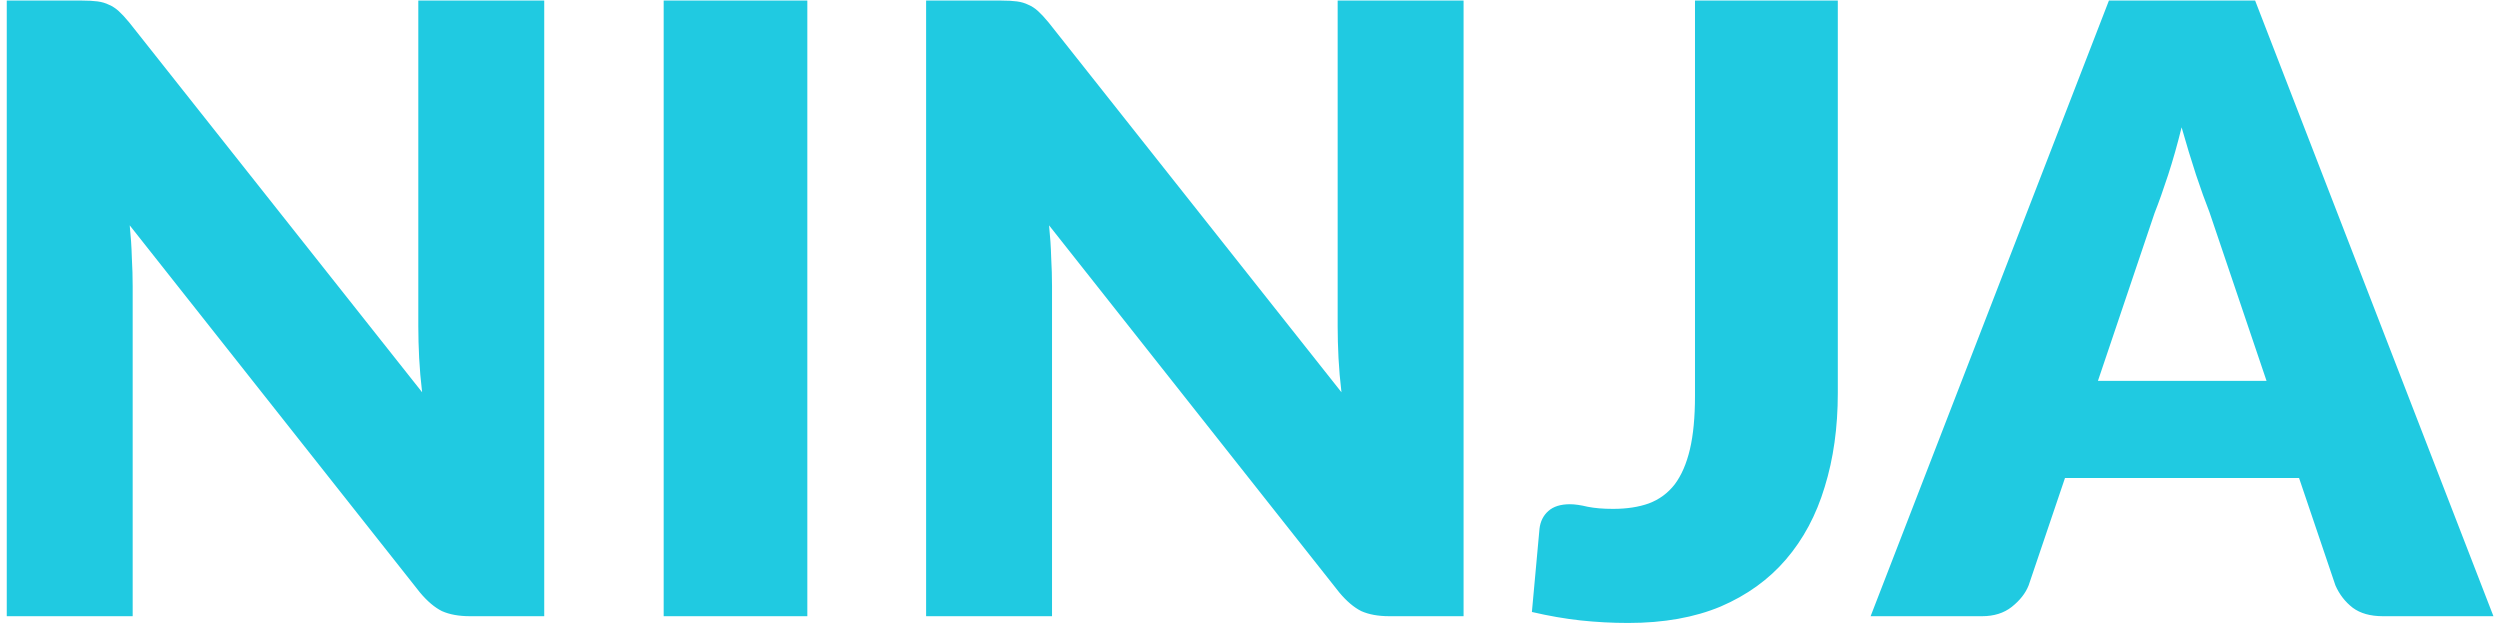 <svg width="284" height="71" viewBox="0 0 284 71" fill="none" xmlns="http://www.w3.org/2000/svg">
<path d="M61.824 0.064V70H53.376C52.128 70 51.072 69.808 50.208 69.424C49.376 69.008 48.544 68.304 47.712 67.312L14.736 25.6C14.864 26.848 14.944 28.064 14.976 29.248C15.04 30.4 15.072 31.488 15.072 32.512V70H0.768V0.064H9.312C10.016 0.064 10.608 0.096 11.088 0.16C11.568 0.224 12 0.352 12.384 0.544C12.768 0.704 13.136 0.944 13.488 1.264C13.84 1.584 14.24 2.016 14.688 2.56L47.952 44.56C47.792 43.216 47.68 41.92 47.616 40.672C47.552 39.392 47.52 38.192 47.52 37.072V0.064H61.824ZM91.713 70H75.393V0.064H91.713V70ZM166.262 0.064V70H157.814C156.566 70 155.51 69.808 154.646 69.424C153.814 69.008 152.982 68.304 152.15 67.312L119.174 25.6C119.302 26.848 119.382 28.064 119.414 29.248C119.478 30.4 119.51 31.488 119.51 32.512V70H105.206V0.064H113.75C114.454 0.064 115.046 0.096 115.526 0.16C116.006 0.224 116.438 0.352 116.822 0.544C117.206 0.704 117.574 0.944 117.926 1.264C118.278 1.584 118.678 2.016 119.126 2.56L152.39 44.56C152.23 43.216 152.118 41.92 152.054 40.672C151.99 39.392 151.958 38.192 151.958 37.072V0.064H166.262ZM208.775 44.656C208.775 48.56 208.279 52.112 207.287 55.312C206.327 58.512 204.855 61.264 202.871 63.568C200.919 65.84 198.455 67.616 195.479 68.896C192.503 70.144 188.999 70.768 184.967 70.768C183.143 70.768 181.335 70.672 179.543 70.48C177.783 70.288 175.943 69.968 174.023 69.52L174.887 60.064C174.983 59.232 175.319 58.56 175.895 58.048C176.471 57.536 177.287 57.28 178.343 57.28C178.887 57.28 179.559 57.376 180.359 57.568C181.159 57.728 182.119 57.808 183.239 57.808C184.807 57.808 186.167 57.6 187.319 57.184C188.503 56.736 189.479 56.016 190.247 55.024C191.015 54 191.591 52.672 191.975 51.04C192.359 49.408 192.551 47.392 192.551 44.992V0.064H208.775V44.656ZM257.478 43.264L250.998 24.112C250.518 22.896 250.006 21.472 249.462 19.84C248.918 18.176 248.374 16.384 247.83 14.464C247.35 16.416 246.838 18.224 246.294 19.888C245.75 21.552 245.238 22.992 244.758 24.208L238.326 43.264H257.478ZM283.254 70H270.678C269.27 70 268.134 69.68 267.27 69.04C266.406 68.368 265.75 67.52 265.302 66.496L261.174 54.304H234.582L230.454 66.496C230.102 67.392 229.462 68.208 228.534 68.944C227.638 69.648 226.518 70 225.174 70H212.502L239.574 0.064H256.182L283.254 70Z" fill="#20CAE1"/>
</svg>

